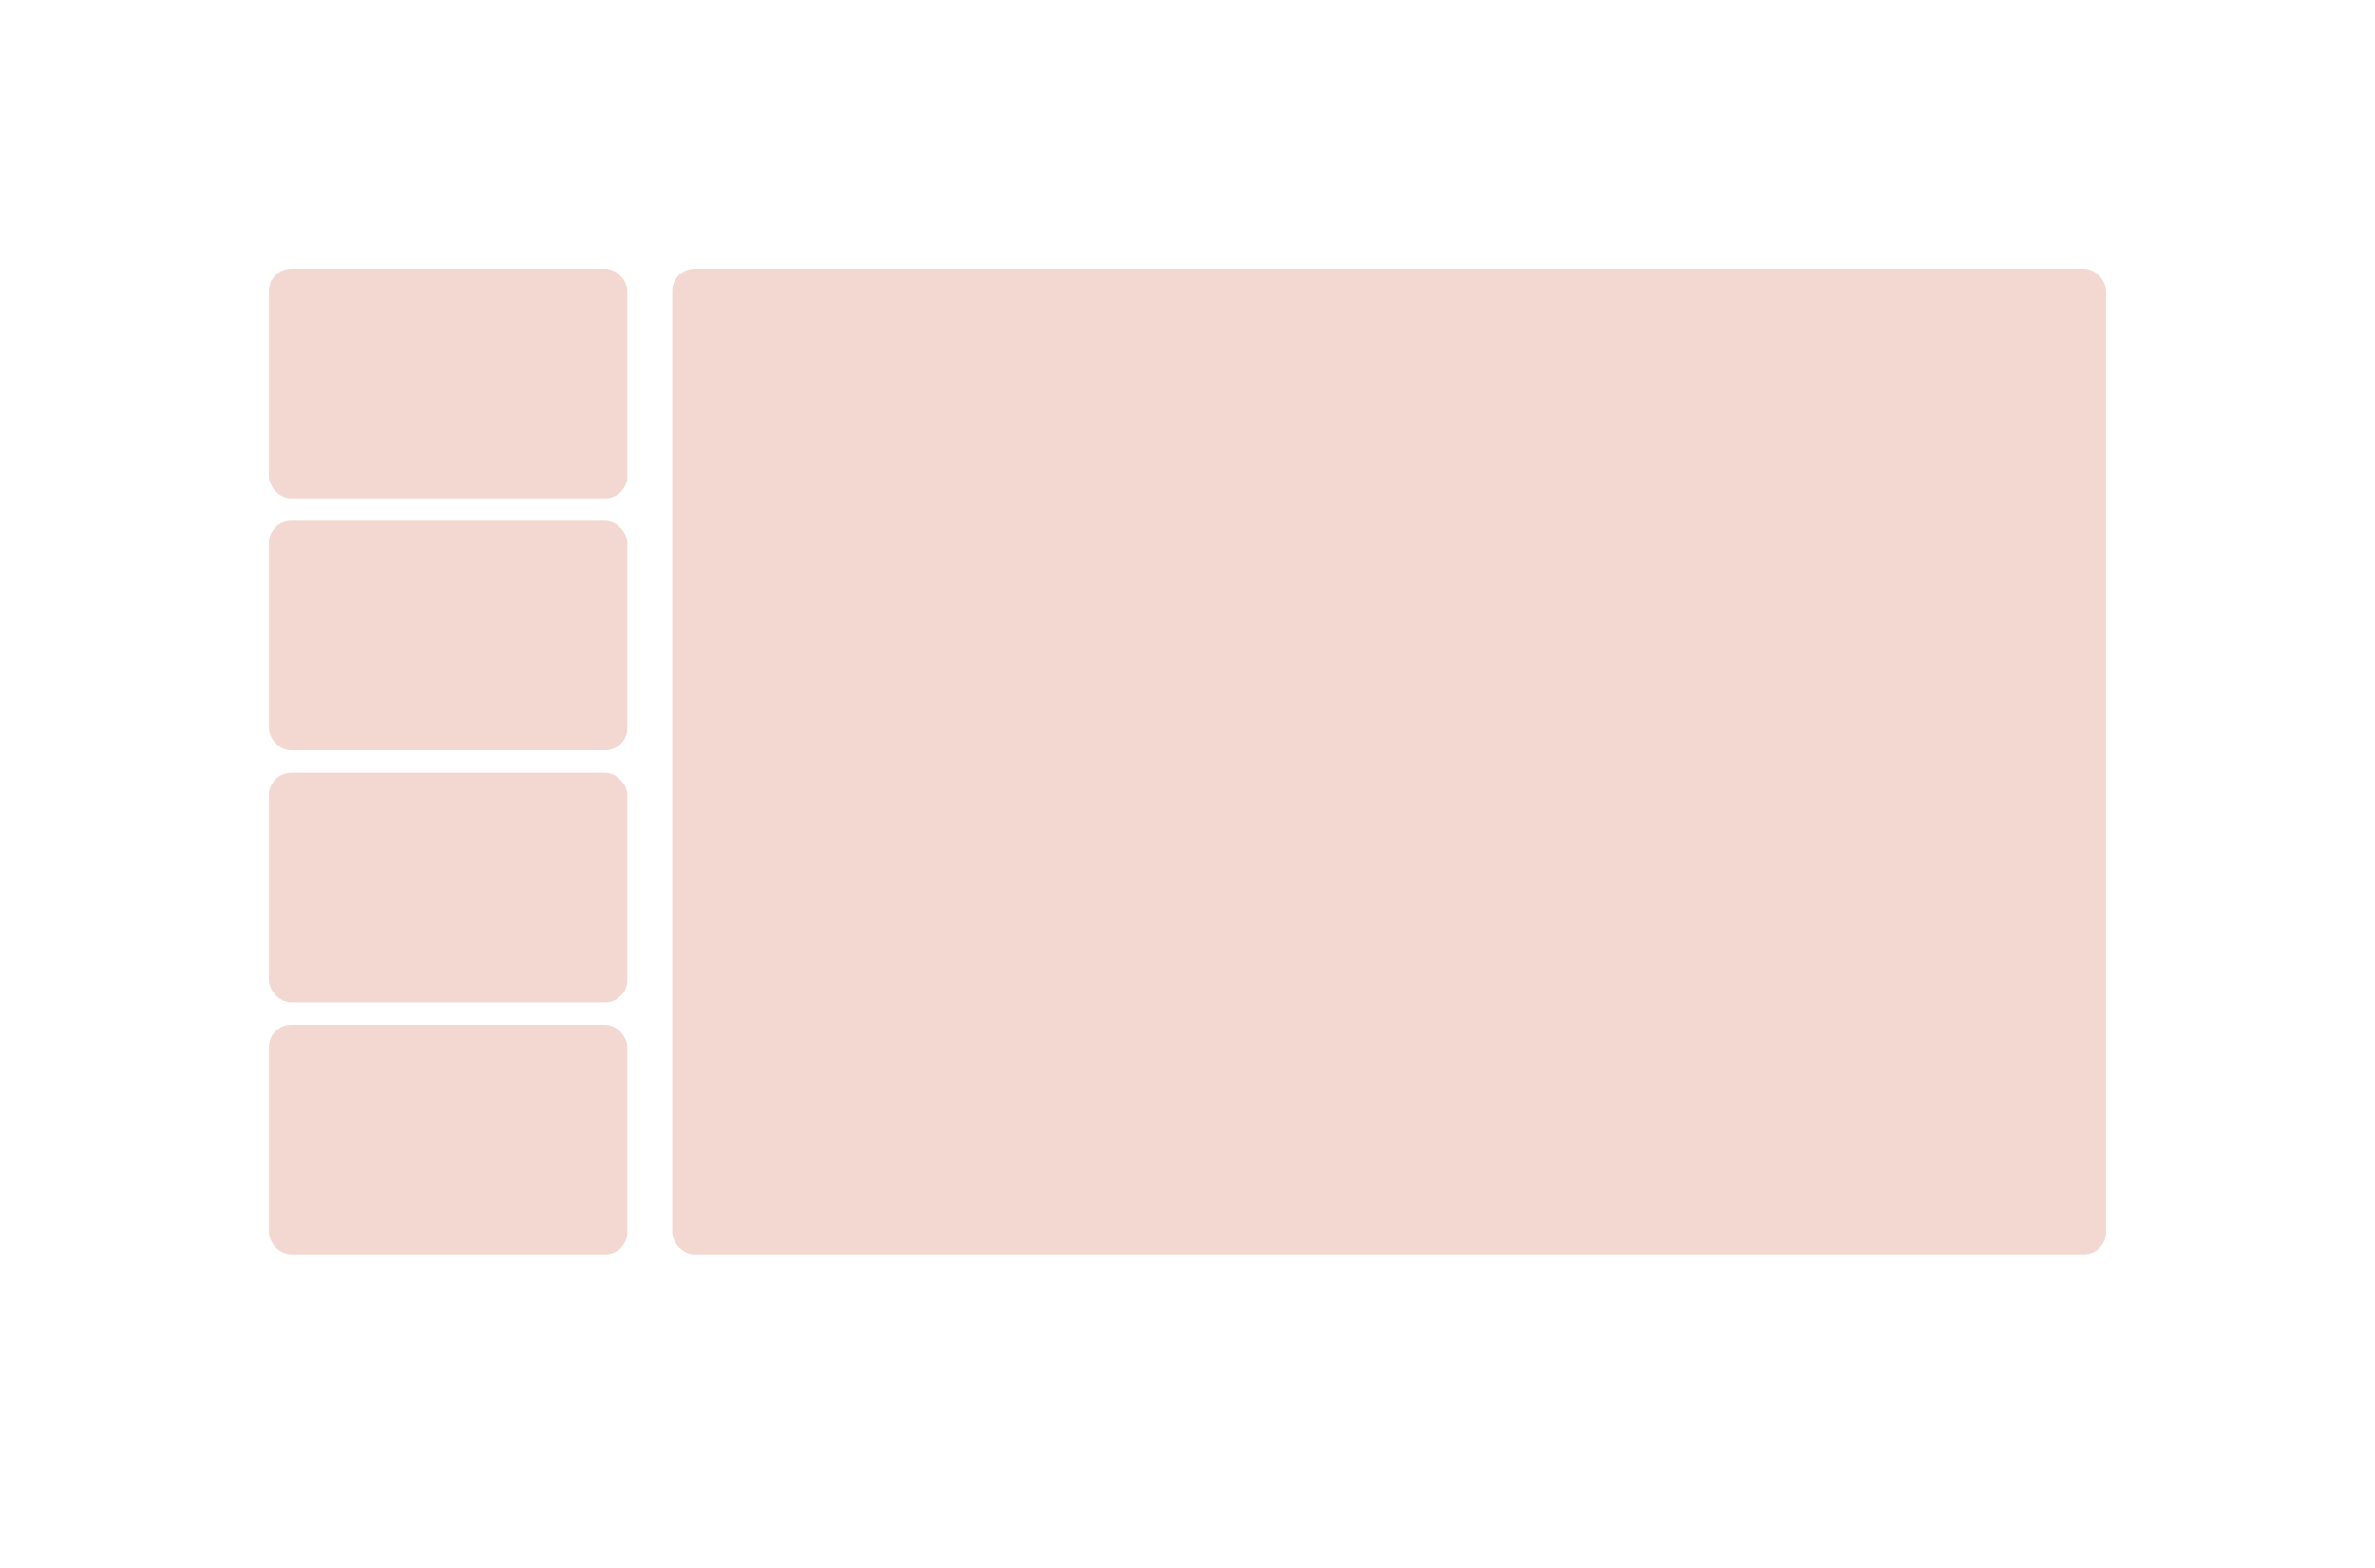 <svg xmlns:xlink="http://www.w3.org/1999/xlink" width="53" height="35" viewBox="0 0 53 35" fill="none" xmlns="http://www.w3.org/2000/svg">
<g filter="url(#filter0_dd_1958_585470)">
<rect x="2" y="2" width="49" height="30" rx="1" fill="white"/>
</g>
<rect opacity="0.2" x="6" y="6" width="8" height="5.125" rx="0.5" fill="#C43E1C"/>
<rect opacity="0.2" x="6" y="11.625" width="8" height="5.125" rx="0.5" fill="#C43E1C"/>
<rect opacity="0.2" x="6" y="17.25" width="8" height="5.125" rx="0.5" fill="#C43E1C"/>
<rect opacity="0.2" x="6" y="22.875" width="8" height="5.125" rx="0.5" fill="#C43E1C"/>
<rect opacity="0.2" x="15" y="6" width="32" height="22" rx="0.5" fill="#C43E1C"/>
<defs>
<filter id="filter0_dd_1958_585470" x="0.182" y="0.182" width="52.636" height="34.545" filterUnits="userSpaceOnUse" color-interpolation-filters="sRGB">
<feFlood flood-opacity="0" result="BackgroundImageFix"/>
<feColorMatrix in="SourceAlpha" type="matrix" values="0 0 0 0 0 0 0 0 0 0 0 0 0 0 0 0 0 0 127 0" result="hardAlpha"/>
<feOffset/>
<feGaussianBlur stdDeviation="0.909"/>
<feComposite in2="hardAlpha" operator="out"/>
<feColorMatrix type="matrix" values="0 0 0 0 0 0 0 0 0 0 0 0 0 0 0 0 0 0 0.12 0"/>
<feBlend mode="normal" in2="BackgroundImageFix" result="effect1_dropShadow_1958_585470"/>
<feColorMatrix in="SourceAlpha" type="matrix" values="0 0 0 0 0 0 0 0 0 0 0 0 0 0 0 0 0 0 127 0" result="hardAlpha"/>
<feOffset dy="0.909"/>
<feGaussianBlur stdDeviation="0.909"/>
<feComposite in2="hardAlpha" operator="out"/>
<feColorMatrix type="matrix" values="0 0 0 0 0 0 0 0 0 0 0 0 0 0 0 0 0 0 0.14 0"/>
<feBlend mode="normal" in2="effect1_dropShadow_1958_585470" result="effect2_dropShadow_1958_585470"/>
<feBlend mode="normal" in="SourceGraphic" in2="effect2_dropShadow_1958_585470" result="shape"/>
</filter>
</defs>
</svg>
